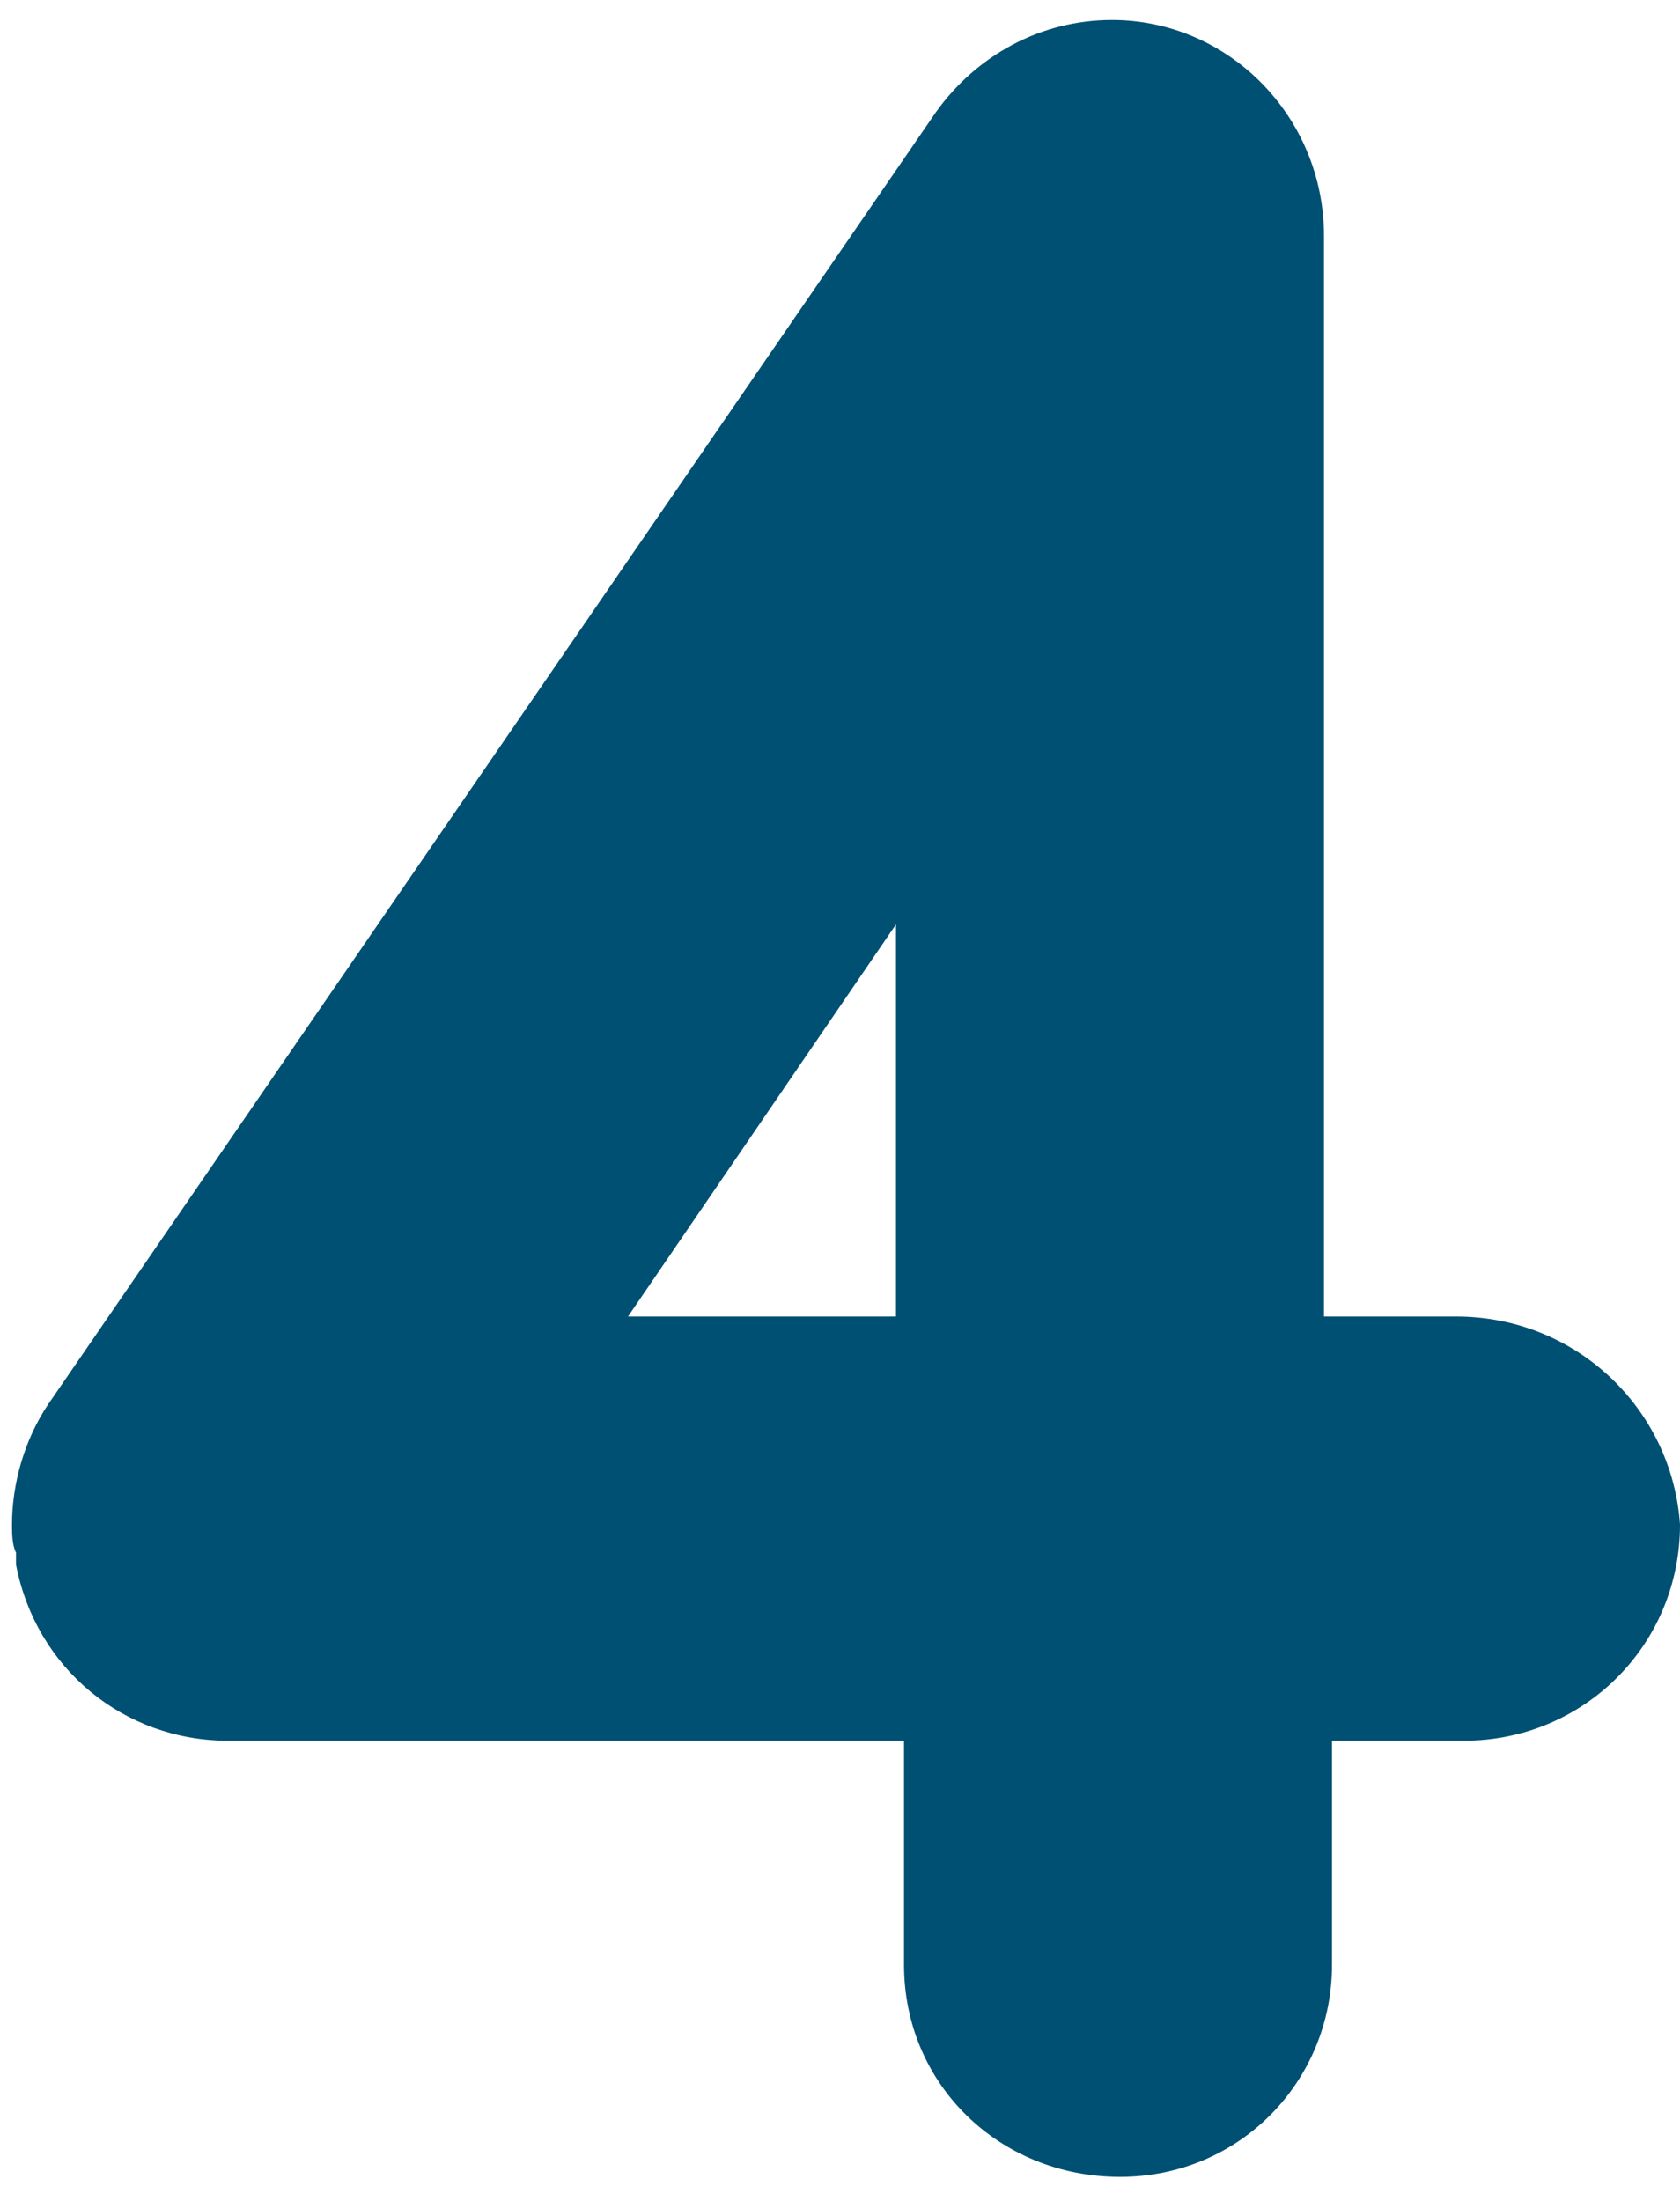 <svg xmlns="http://www.w3.org/2000/svg" viewBox="0 0 42 55"><path style="fill:#005073;" d="M36.4,32.9h-3.3v-27c0-3-2.4-5.4-5.3-5.4c-1.8,0-3.4,0.9-4.4,2.3L1.2,35.1c-0.6,0.9-0.9,2-0.9,3l0,0c0,0.2,0,0.5,0.1,0.7c0,0.1,0,0.2,0,0.3c0.5,2.6,2.7,4.4,5.3,4.4h16.9v5.6c0,3,2.4,5.3,5.4,5.3c3,0,5.3-2.4,5.3-5.3v-5.6h3.3c3,0,5.4-2.4,5.4-5.4C41.8,35.2,39.4,32.9,36.4,32.9L36.4,32.9L36.4,32.9z M15.7,32.9l6.7-9.8v9.8H15.7z"/></svg>